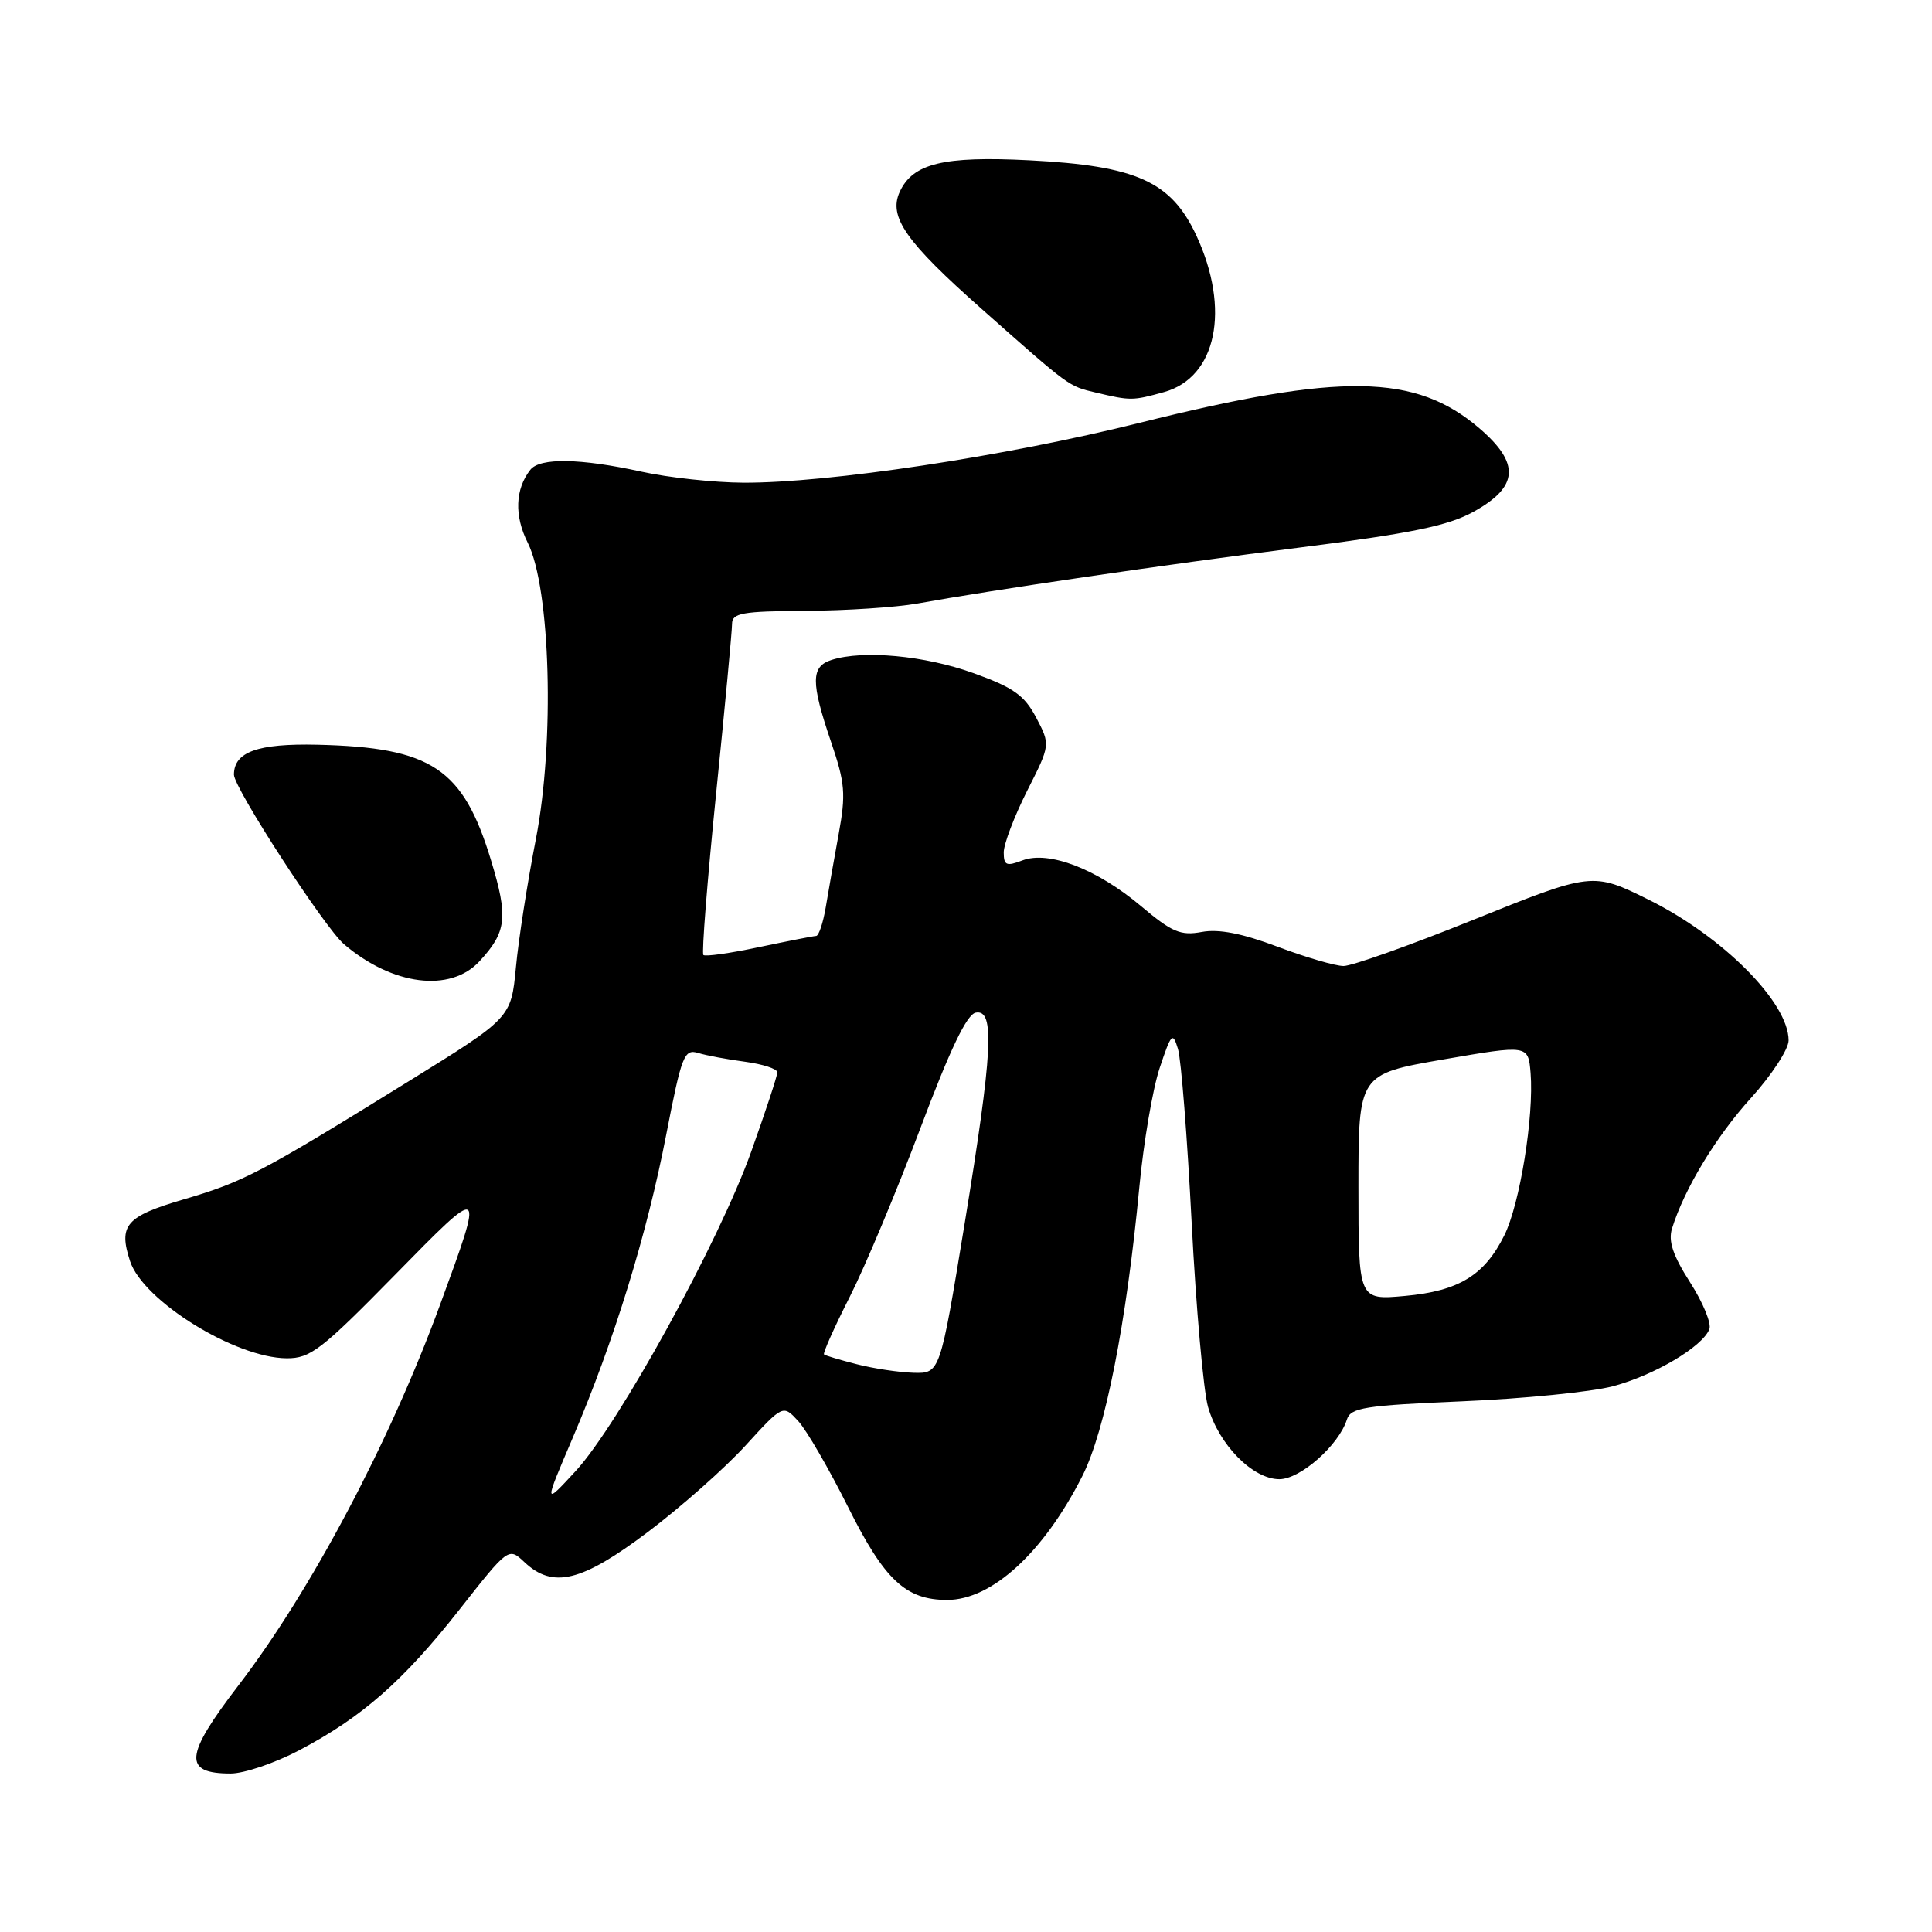 <?xml version="1.0" encoding="UTF-8" standalone="no"?>
<!DOCTYPE svg PUBLIC "-//W3C//DTD SVG 1.1//EN" "http://www.w3.org/Graphics/SVG/1.1/DTD/svg11.dtd" >
<svg xmlns="http://www.w3.org/2000/svg" xmlns:xlink="http://www.w3.org/1999/xlink" version="1.1" viewBox="0 0 256 256">
 <g >
 <path fill="currentColor"
d=" M 39.63 231.93 C 47.96 227.55 53.43 222.75 60.87 213.29 C 67.38 205.01 67.38 205.01 69.50 207.00 C 73.26 210.54 77.08 209.60 85.84 203.00 C 90.21 199.71 96.03 194.55 98.77 191.56 C 103.75 186.11 103.75 186.11 105.77 188.30 C 106.88 189.51 109.86 194.65 112.39 199.72 C 117.20 209.36 120.02 212.00 125.50 212.00 C 131.43 212.00 138.29 205.71 143.42 195.57 C 146.45 189.57 149.26 175.33 150.97 157.29 C 151.53 151.38 152.74 144.28 153.66 141.52 C 155.20 136.90 155.39 136.70 156.09 139.00 C 156.51 140.38 157.32 150.72 157.90 162.00 C 158.48 173.28 159.46 184.26 160.07 186.42 C 161.50 191.43 166.00 196.00 169.52 196.00 C 172.30 196.00 177.39 191.51 178.47 188.10 C 178.97 186.52 180.80 186.23 193.77 185.68 C 201.87 185.34 210.84 184.44 213.71 183.69 C 219.19 182.24 225.60 178.45 226.50 176.12 C 226.80 175.36 225.64 172.56 223.94 169.91 C 221.68 166.38 221.03 164.46 221.55 162.79 C 223.18 157.54 227.36 150.62 232.03 145.47 C 234.76 142.45 237.00 139.02 237.00 137.86 C 237.00 132.85 228.32 124.12 218.50 119.24 C 211.03 115.53 210.96 115.54 195.05 121.95 C 186.79 125.28 179.13 128.00 178.03 128.00 C 176.94 128.00 173.00 126.85 169.27 125.44 C 164.59 123.68 161.49 123.07 159.24 123.49 C 156.44 124.01 155.29 123.52 151.21 120.08 C 145.36 115.15 138.97 112.68 135.47 114.01 C 133.35 114.82 133.00 114.67 133.00 112.95 C 133.00 111.84 134.39 108.19 136.09 104.81 C 139.19 98.69 139.19 98.69 137.30 95.09 C 135.73 92.12 134.30 91.10 128.95 89.18 C 122.53 86.87 114.38 86.11 110.20 87.44 C 107.44 88.31 107.42 90.37 110.11 98.28 C 111.98 103.76 112.10 105.21 111.13 110.50 C 110.53 113.80 109.75 118.19 109.41 120.25 C 109.06 122.31 108.49 124.01 108.14 124.02 C 107.79 124.03 104.38 124.70 100.57 125.50 C 96.76 126.31 93.44 126.78 93.20 126.54 C 92.96 126.30 93.72 116.71 94.88 105.23 C 96.05 93.75 97.00 83.60 97.00 82.68 C 97.00 81.23 98.31 80.99 106.75 80.94 C 112.11 80.91 118.75 80.47 121.50 79.98 C 131.70 78.14 154.05 74.86 172.23 72.55 C 186.96 70.68 191.88 69.67 195.23 67.82 C 201.24 64.51 201.46 61.41 196.01 56.74 C 187.56 49.51 177.74 49.36 151.00 56.03 C 133.20 60.47 109.75 64.01 98.50 63.96 C 94.65 63.94 88.58 63.29 85.00 62.50 C 76.89 60.72 71.54 60.63 70.27 62.25 C 68.26 64.81 68.13 68.34 69.92 71.90 C 72.95 77.95 73.51 98.29 71.01 111.16 C 69.90 116.85 68.70 124.51 68.36 128.19 C 67.72 134.88 67.72 134.88 54.11 143.30 C 34.57 155.40 32.30 156.59 24.32 158.93 C 16.67 161.18 15.67 162.34 17.24 167.13 C 18.98 172.38 31.17 179.94 37.99 179.98 C 41.12 180.00 42.58 178.87 52.26 169.01 C 64.25 156.78 64.22 156.76 58.27 173.00 C 51.62 191.12 41.20 210.80 31.57 223.36 C 24.44 232.67 24.24 235.00 30.57 235.00 C 32.34 235.00 36.42 233.62 39.63 231.93 Z  M 63.52 127.39 C 67.14 123.48 67.36 121.56 65.07 114.02 C 61.36 101.80 57.22 99.04 42.05 98.68 C 34.15 98.50 31.00 99.63 31.00 102.65 C 31.00 104.42 43.02 122.94 45.59 125.12 C 52.01 130.59 59.66 131.55 63.52 127.39 Z  M 154.25 51.95 C 161.21 50.01 163.07 40.99 158.52 31.20 C 155.17 24.03 150.60 21.97 136.39 21.24 C 124.99 20.66 120.94 21.65 119.21 25.44 C 117.71 28.74 120.03 32.04 130.09 40.95 C 141.83 51.35 141.55 51.15 145.21 52.02 C 149.83 53.11 150.06 53.11 154.25 51.95 Z  M 75.91 190.47 C 81.36 177.70 85.71 163.62 88.28 150.34 C 90.32 139.84 90.66 138.97 92.50 139.52 C 93.60 139.86 96.41 140.38 98.75 140.69 C 101.09 141.01 103.00 141.63 103.00 142.09 C 103.00 142.55 101.44 147.28 99.54 152.60 C 95.26 164.58 81.95 188.78 76.27 194.93 C 72.05 199.50 72.05 199.50 75.91 190.47 Z  M 113.50 180.76 C 111.30 180.20 109.36 179.62 109.19 179.47 C 109.01 179.32 110.54 175.90 112.59 171.85 C 114.64 167.81 118.85 157.75 121.95 149.51 C 125.88 139.06 128.10 134.41 129.29 134.18 C 131.85 133.69 131.55 139.33 127.80 162.25 C 124.56 182.00 124.56 182.00 121.03 181.90 C 119.09 181.84 115.70 181.33 113.50 180.76 Z  M 180.00 157.30 C 180.00 142.33 180.00 142.33 191.25 140.38 C 202.50 138.44 202.50 138.44 202.81 142.19 C 203.27 147.89 201.39 159.55 199.33 163.69 C 196.69 169.00 193.29 171.07 186.15 171.72 C 180.00 172.28 180.00 172.28 180.00 157.30 Z "/>
</g>
</svg>